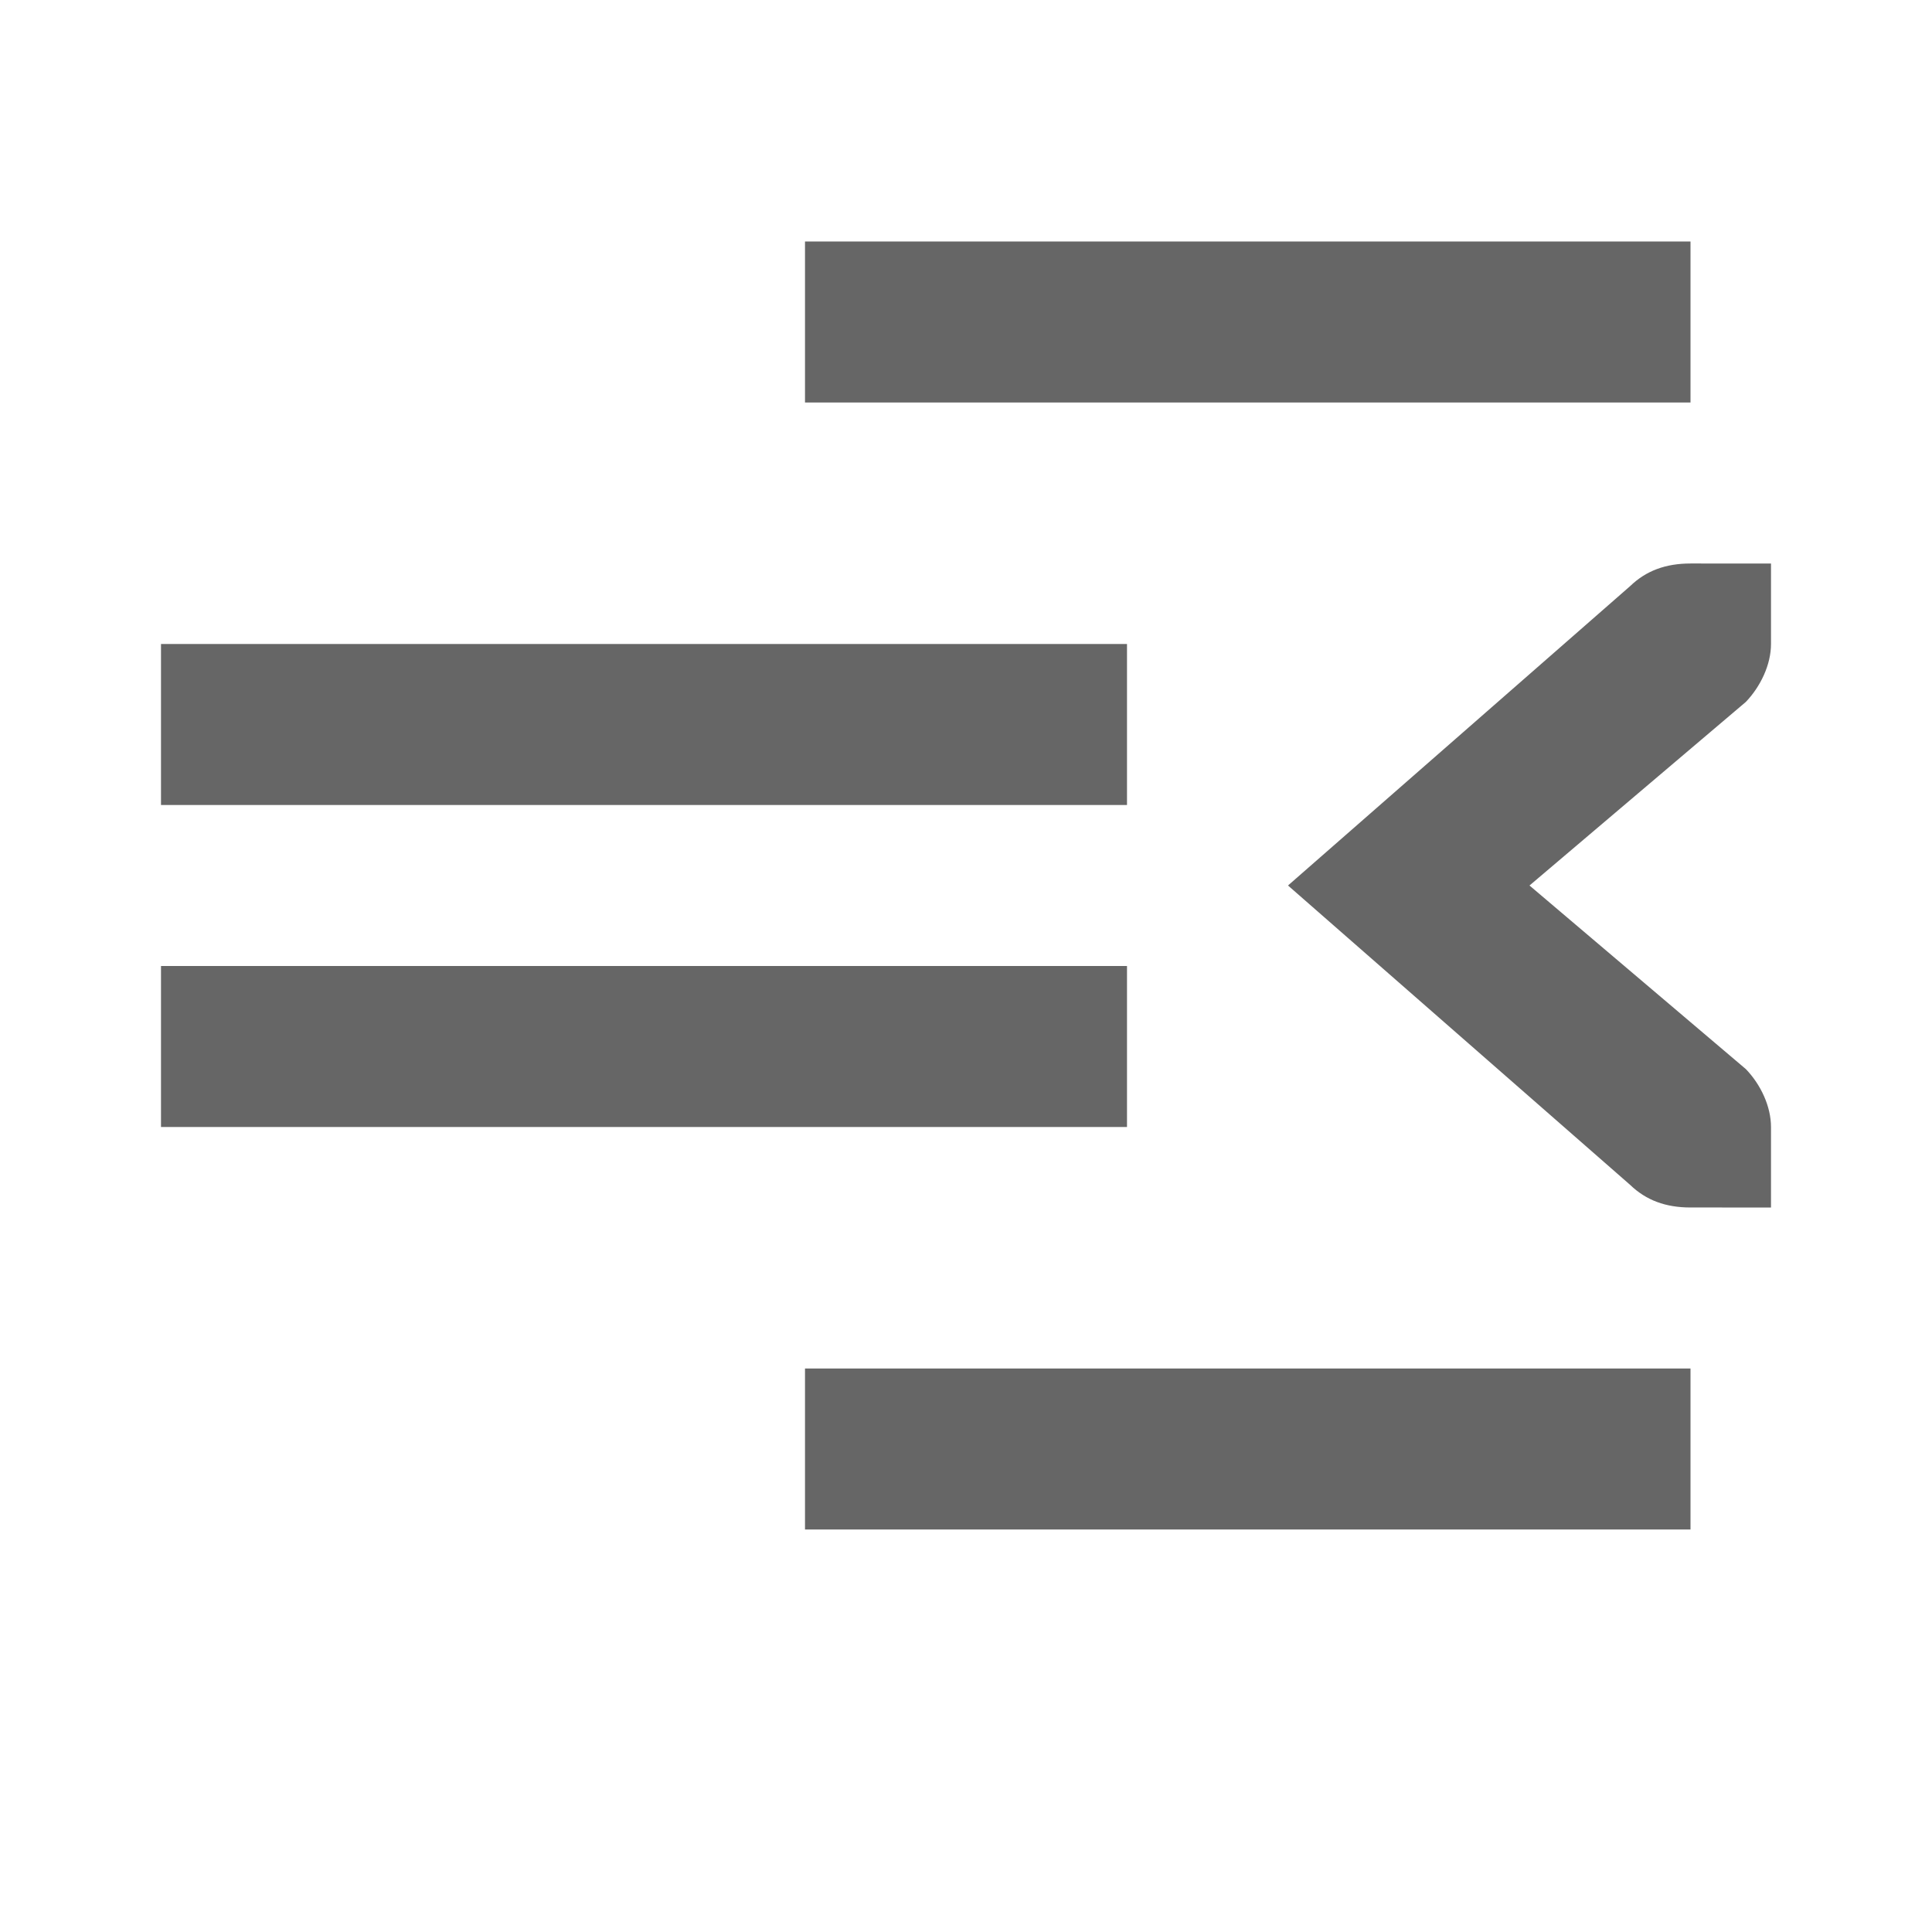 <?xml version="1.0" encoding="UTF-8" standalone="no"?>
<!-- Created with Inkscape (http://www.inkscape.org/) -->

<svg
   xmlns:dc="http://purl.org/dc/elements/1.1/"
   xmlns:cc="http://creativecommons.org/ns#"
   xmlns:rdf="http://www.w3.org/1999/02/22-rdf-syntax-ns#"
   xmlns:svg="http://www.w3.org/2000/svg"
   xmlns="http://www.w3.org/2000/svg"
   xmlns:inkscape="http://www.inkscape.org/namespaces/inkscape"
   version="1.1"
   width="24"
   height="24"
   id="svg7384">
  <title
     id="title9167">MuseScore Icon Theme</title>
  <defs
     id="defs7386" />
  <g
     transform="translate(-725,-195)"
     id="actions"
     style="display:inline">
    <rect
       width="12"
       height="2"
       x="-739"
       y="203"
       transform="scale(-1,1)"
       id="rect3619"
       style="fill:#666666;stroke:none;stroke-width:1;marker:none;visibility:visible;display:inline;overflow:visible" />
    <path
       d="m 747,202 0,1 c 0,0.257 -0.13,0.528 -0.312,0.719 l -2.688,2.281 2.688,2.281 c 0.183,0.19 0.312,0.462 0.312,0.719 l 0,1 -0.413,0 -0.587,-1.1e-4 c -0.309,0 -0.552,-0.09 -0.75,-0.281 l -4.25,-3.719 4.25,-3.719 c 0.198,-0.191 0.441,-0.281 0.75,-0.281 l 0.587,1.1e-4 z"
       inkscape:connector-curvature="0"
       id="path3622"
       style="font-size:medium;font-style:normal;font-variant:normal;font-weight:normal;font-stretch:normal;text-indent:0;text-align:start;text-decoration:none;line-height:normal;letter-spacing:normal;word-spacing:normal;text-transform:none;direction:ltr;block-progression:tb;writing-mode:lr-tb;text-anchor:start;fill:#666666;stroke:none;stroke-width:2;marker:none;visibility:visible;display:inline;overflow:visible;enable-background:accumulate;font-family:Bitstream Vera Sans;-inkscape-font-specification:Bitstream Vera Sans" />
    <rect
       width="11"
       height="2"
       x="-746"
       y="212"
       transform="scale(-1,1)"
       id="rect3624"
       style="fill:#666666;stroke:none;stroke-width:1;marker:none;visibility:visible;display:inline;overflow:visible" />
    <rect
       width="12"
       height="2"
       x="-739"
       y="207"
       transform="scale(-1,1)"
       id="rect3628"
       style="fill:#666666;stroke:none;stroke-width:1;marker:none;visibility:visible;display:inline;overflow:visible" />
    <rect
       width="11"
       height="2"
       x="-746"
       y="198"
       transform="scale(-1,1)"
       id="rect3630"
       style="fill:#666666;stroke:none;stroke-width:1;marker:none;visibility:visible;display:inline;overflow:visible" />
  </g>
</svg>
